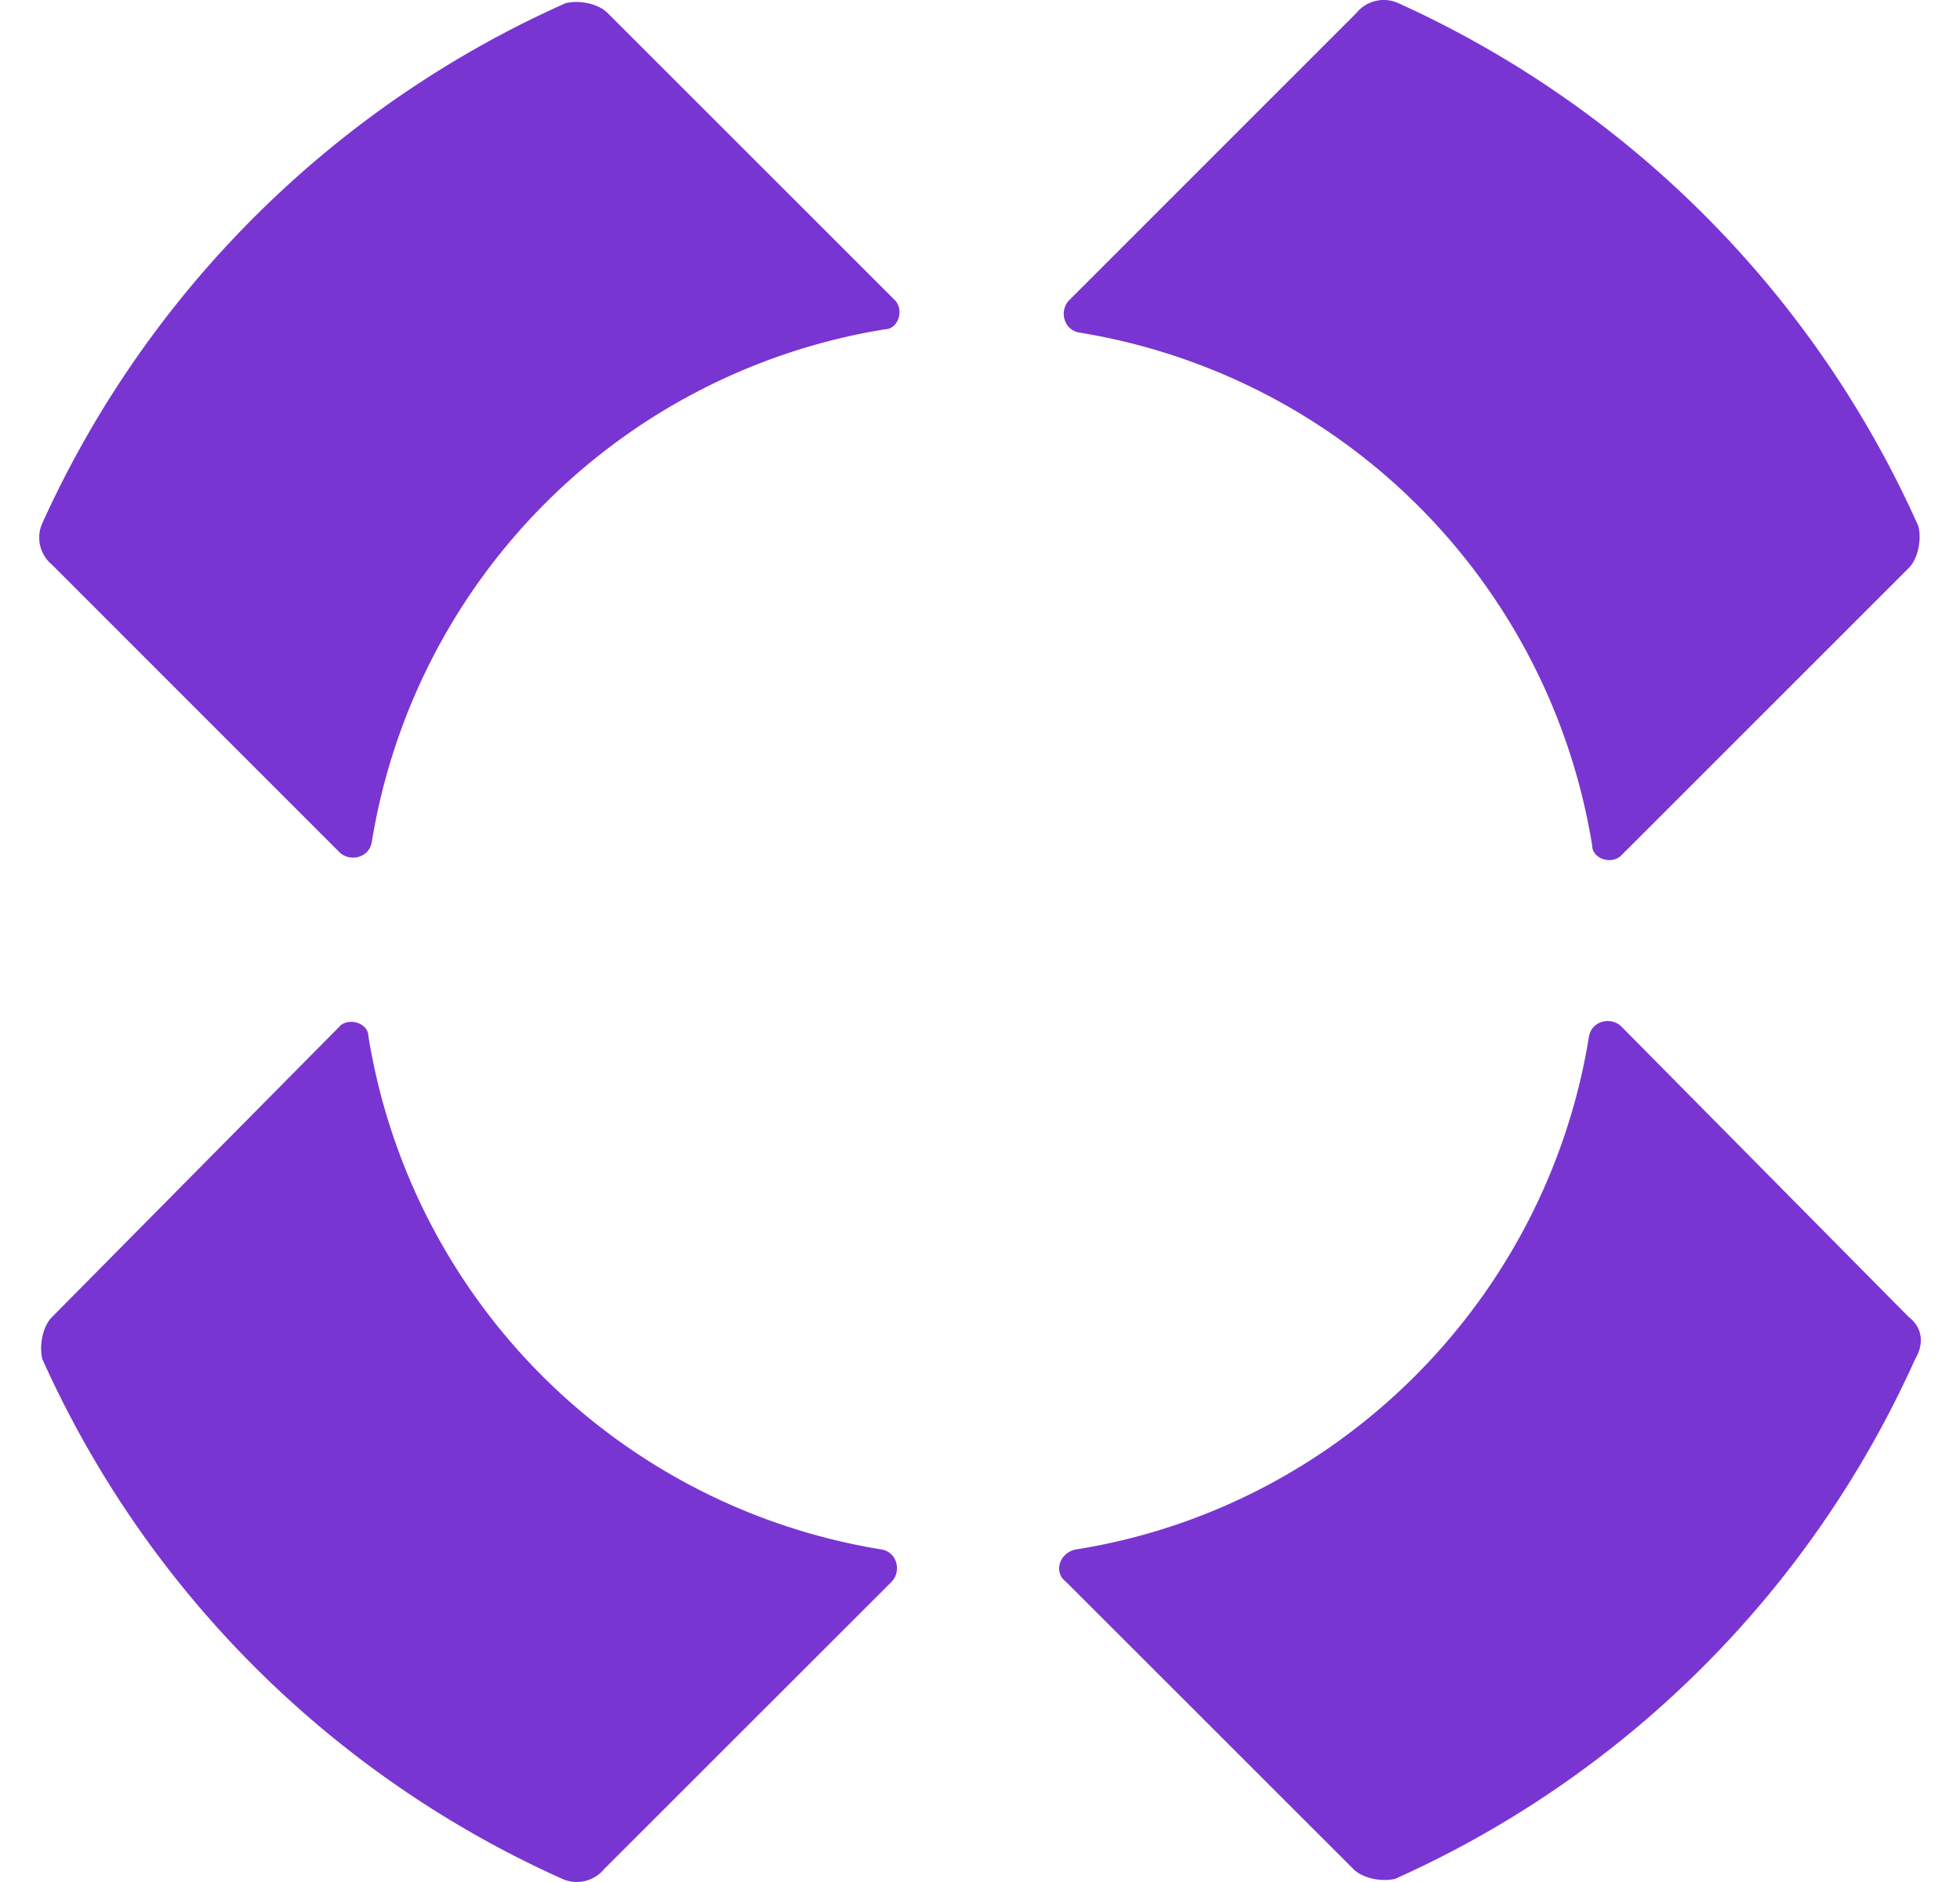 <svg fill="#7935D2" role="img" viewBox="0 0 25 24" xmlns="http://www.w3.org/2000/svg"><title>TableCheck</title><path d="M11.414 3.828L7.748 0.164C7.625 0.041 7.378-0.001 7.213 0.041 4.253 1.36 1.879 3.718 0.541 6.669a0.449 0.449 0 0 0 0.124 0.534L4.329 10.867c0.124 0.124 0.371 0.082 0.412-0.122a7.909 7.909 0 0 1 2.217-4.331 7.915 7.915 0 0 1 4.332-2.215c0.165 0 0.247-0.247 0.124-0.371Zm9.266 7.08l3.666-3.664c0.123-0.123 0.165-0.37 0.123-0.534-1.32-2.958-3.679-5.331-6.631-6.669a0.45 0.45 0 0 0-0.288-0.03 0.449 0.449 0 0 0-0.247 0.153L13.638 3.828c-0.124 0.123-0.082 0.371 0.123 0.412a7.915 7.915 0 0 1 4.332 2.215 7.909 7.909 0 0 1 2.216 4.331c0 0.164 0.248 0.247 0.371 0.122Zm3.666 5.887L20.68 13.09c-0.123-0.123-0.37-0.082-0.412 0.124-0.535 3.335-3.171 6.01-6.548 6.546-0.205 0.041-0.288 0.288-0.123 0.412l3.666 3.663c0.123 0.124 0.37 0.165 0.534 0.124 2.949-1.321 5.308-3.68 6.631-6.628 0.124-0.206 0.083-0.412-0.082-0.536ZM4.331 13.09L0.664 16.795c-0.124 0.124-0.165 0.371-0.124 0.536 1.322 2.947 3.682 5.306 6.63 6.628a0.449 0.449 0 0 0 0.289 0.029 0.449 0.449 0 0 0 0.247-0.153l3.666-3.663c0.123-0.124 0.082-0.371-0.124-0.412-1.641-0.265-3.157-1.04-4.333-2.215a7.909 7.909 0 0 1-2.216-4.331c0-0.165-0.247-0.247-0.371-0.124h0.003Z"/></svg>